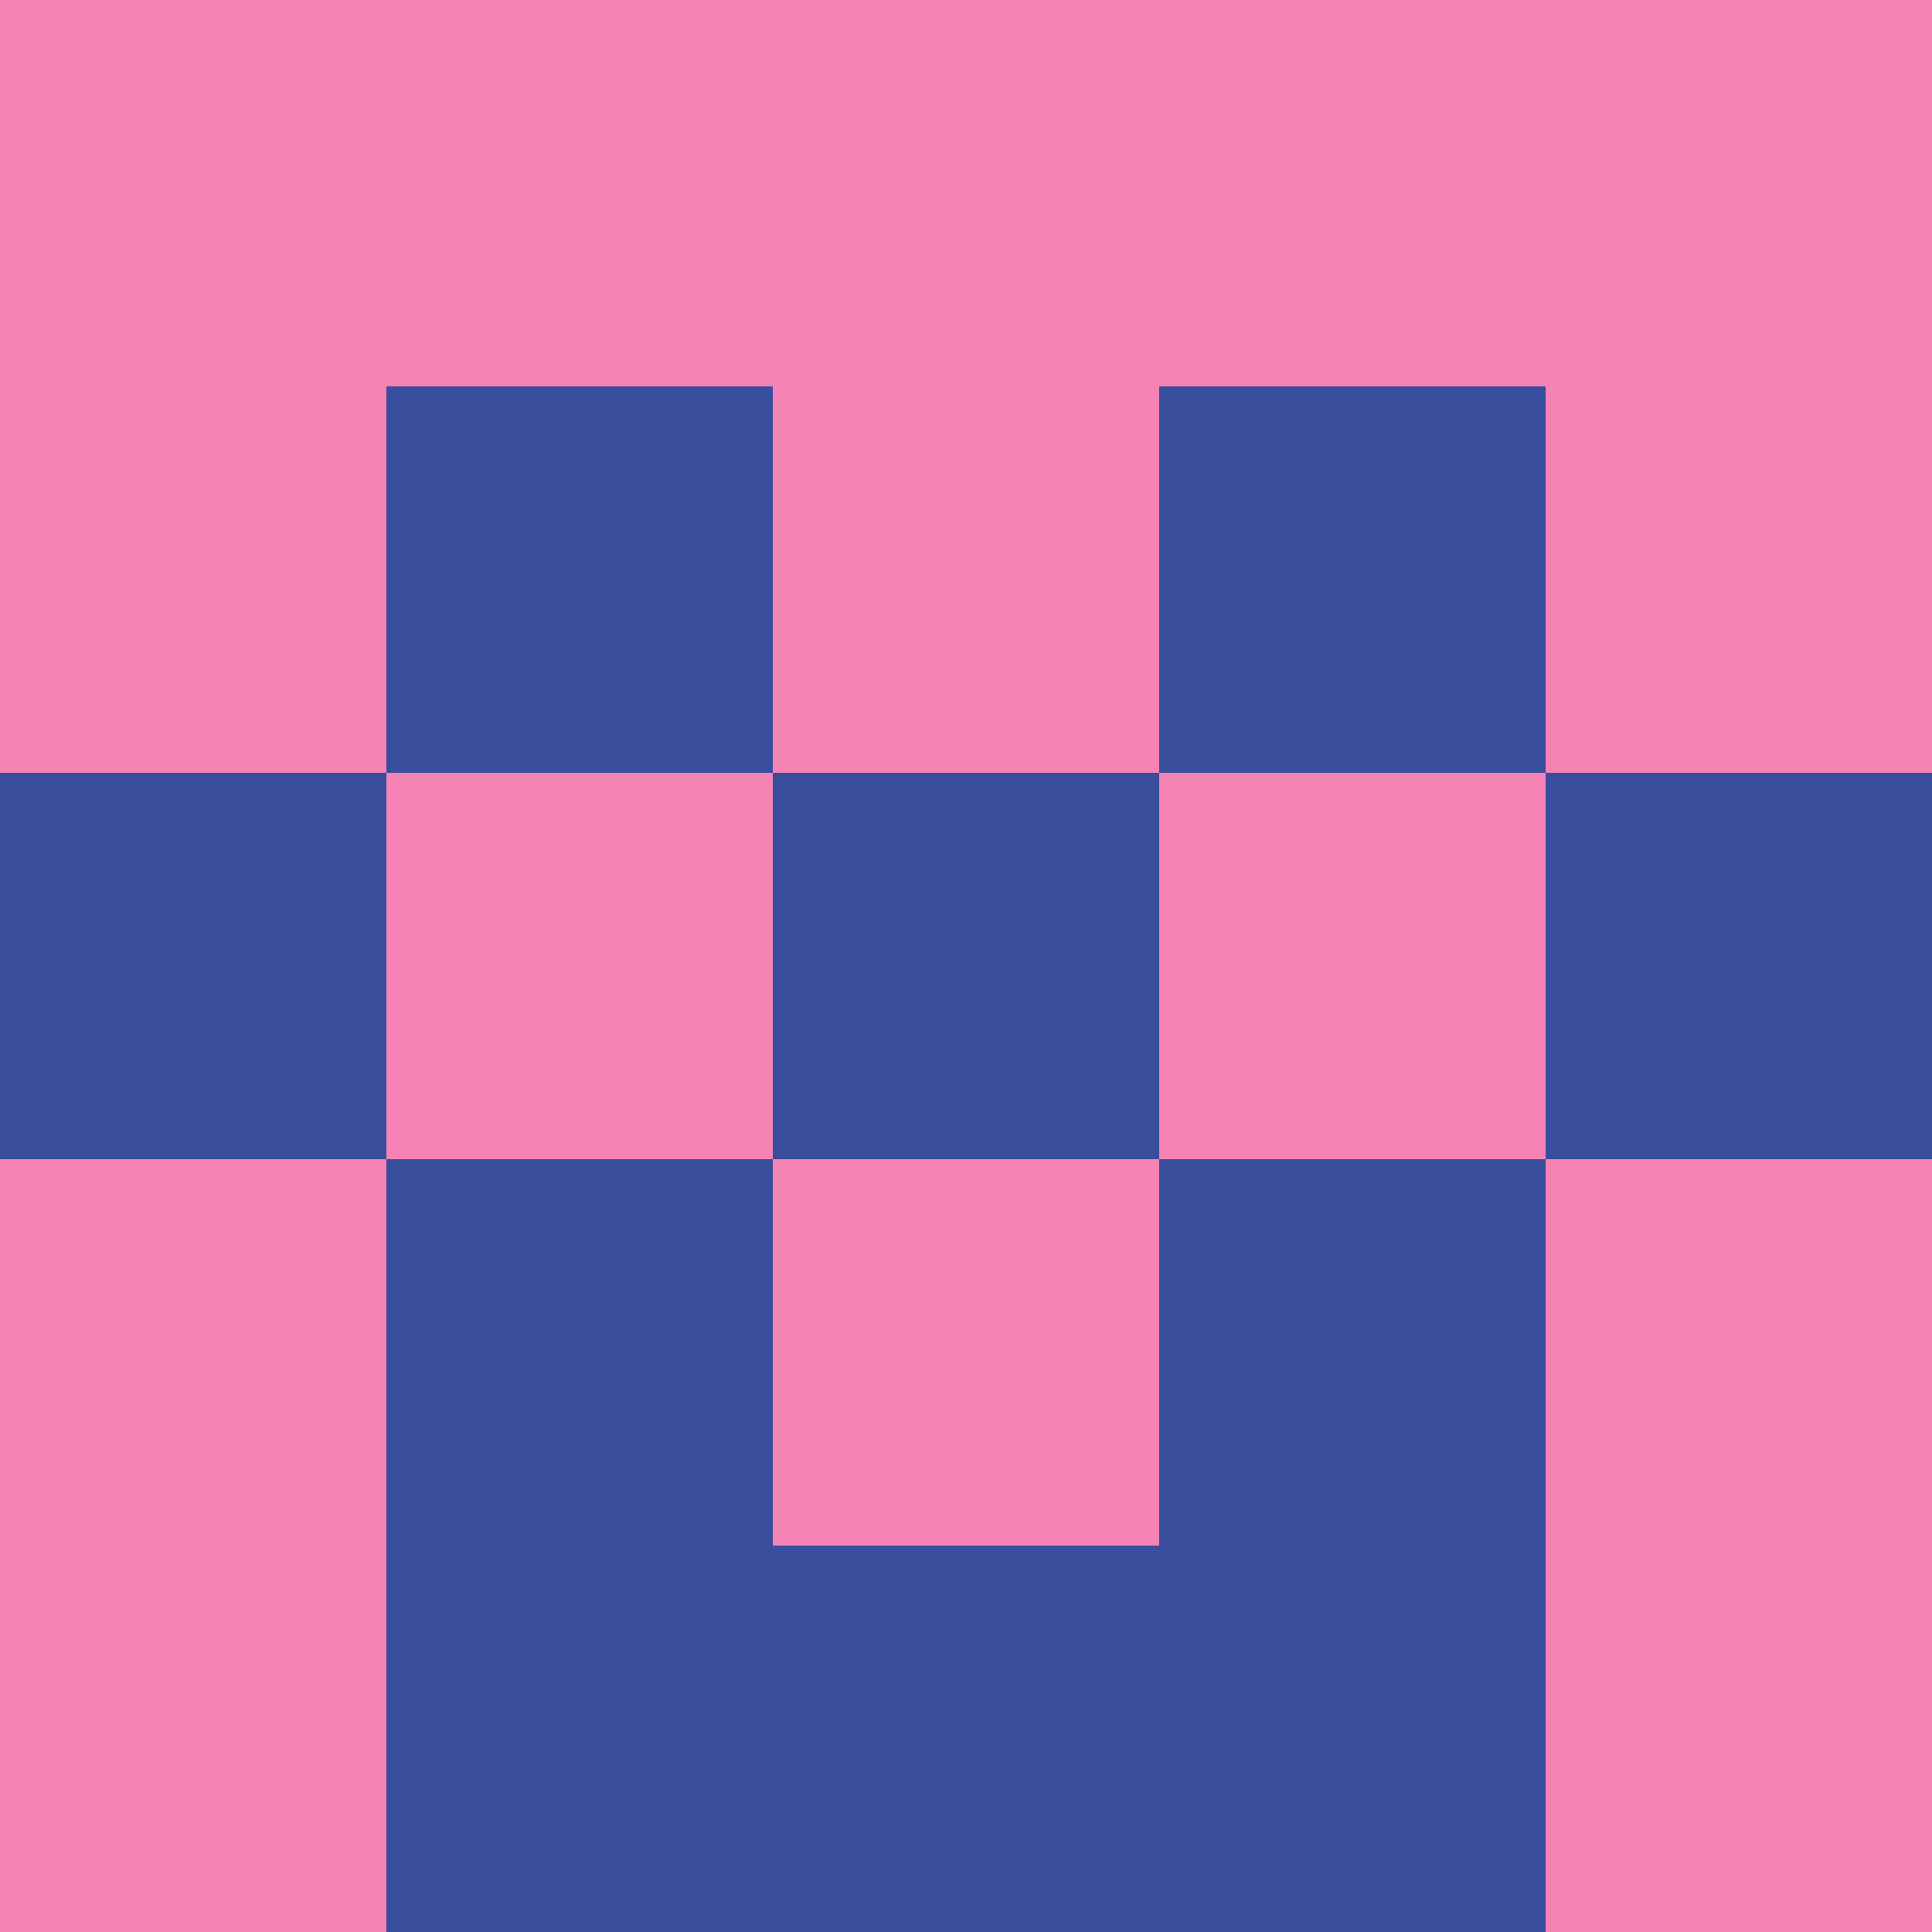 <?xml version="1.0" encoding="utf-8"?>
<!DOCTYPE svg PUBLIC "-//W3C//DTD SVG 20010904//EN"
        "http://www.w3.org/TR/2001/REC-SVG-20010904/DTD/svg10.dtd">

<svg width="400" height="400" viewBox="0 0 5 5"
    xmlns="http://www.w3.org/2000/svg"
    xmlns:xlink="http://www.w3.org/1999/xlink">
            <rect x="0" y="0" width="1" height="1" fill="#F583B5" />
        <rect x="0" y="1" width="1" height="1" fill="#F583B5" />
        <rect x="0" y="2" width="1" height="1" fill="#394E9D" />
        <rect x="0" y="3" width="1" height="1" fill="#F583B5" />
        <rect x="0" y="4" width="1" height="1" fill="#F583B5" />
                <rect x="1" y="0" width="1" height="1" fill="#F583B5" />
        <rect x="1" y="1" width="1" height="1" fill="#394E9D" />
        <rect x="1" y="2" width="1" height="1" fill="#F583B5" />
        <rect x="1" y="3" width="1" height="1" fill="#394E9D" />
        <rect x="1" y="4" width="1" height="1" fill="#394E9D" />
                <rect x="2" y="0" width="1" height="1" fill="#F583B5" />
        <rect x="2" y="1" width="1" height="1" fill="#F583B5" />
        <rect x="2" y="2" width="1" height="1" fill="#394E9D" />
        <rect x="2" y="3" width="1" height="1" fill="#F583B5" />
        <rect x="2" y="4" width="1" height="1" fill="#394E9D" />
                <rect x="3" y="0" width="1" height="1" fill="#F583B5" />
        <rect x="3" y="1" width="1" height="1" fill="#394E9D" />
        <rect x="3" y="2" width="1" height="1" fill="#F583B5" />
        <rect x="3" y="3" width="1" height="1" fill="#394E9D" />
        <rect x="3" y="4" width="1" height="1" fill="#394E9D" />
                <rect x="4" y="0" width="1" height="1" fill="#F583B5" />
        <rect x="4" y="1" width="1" height="1" fill="#F583B5" />
        <rect x="4" y="2" width="1" height="1" fill="#394E9D" />
        <rect x="4" y="3" width="1" height="1" fill="#F583B5" />
        <rect x="4" y="4" width="1" height="1" fill="#F583B5" />
        
</svg>


